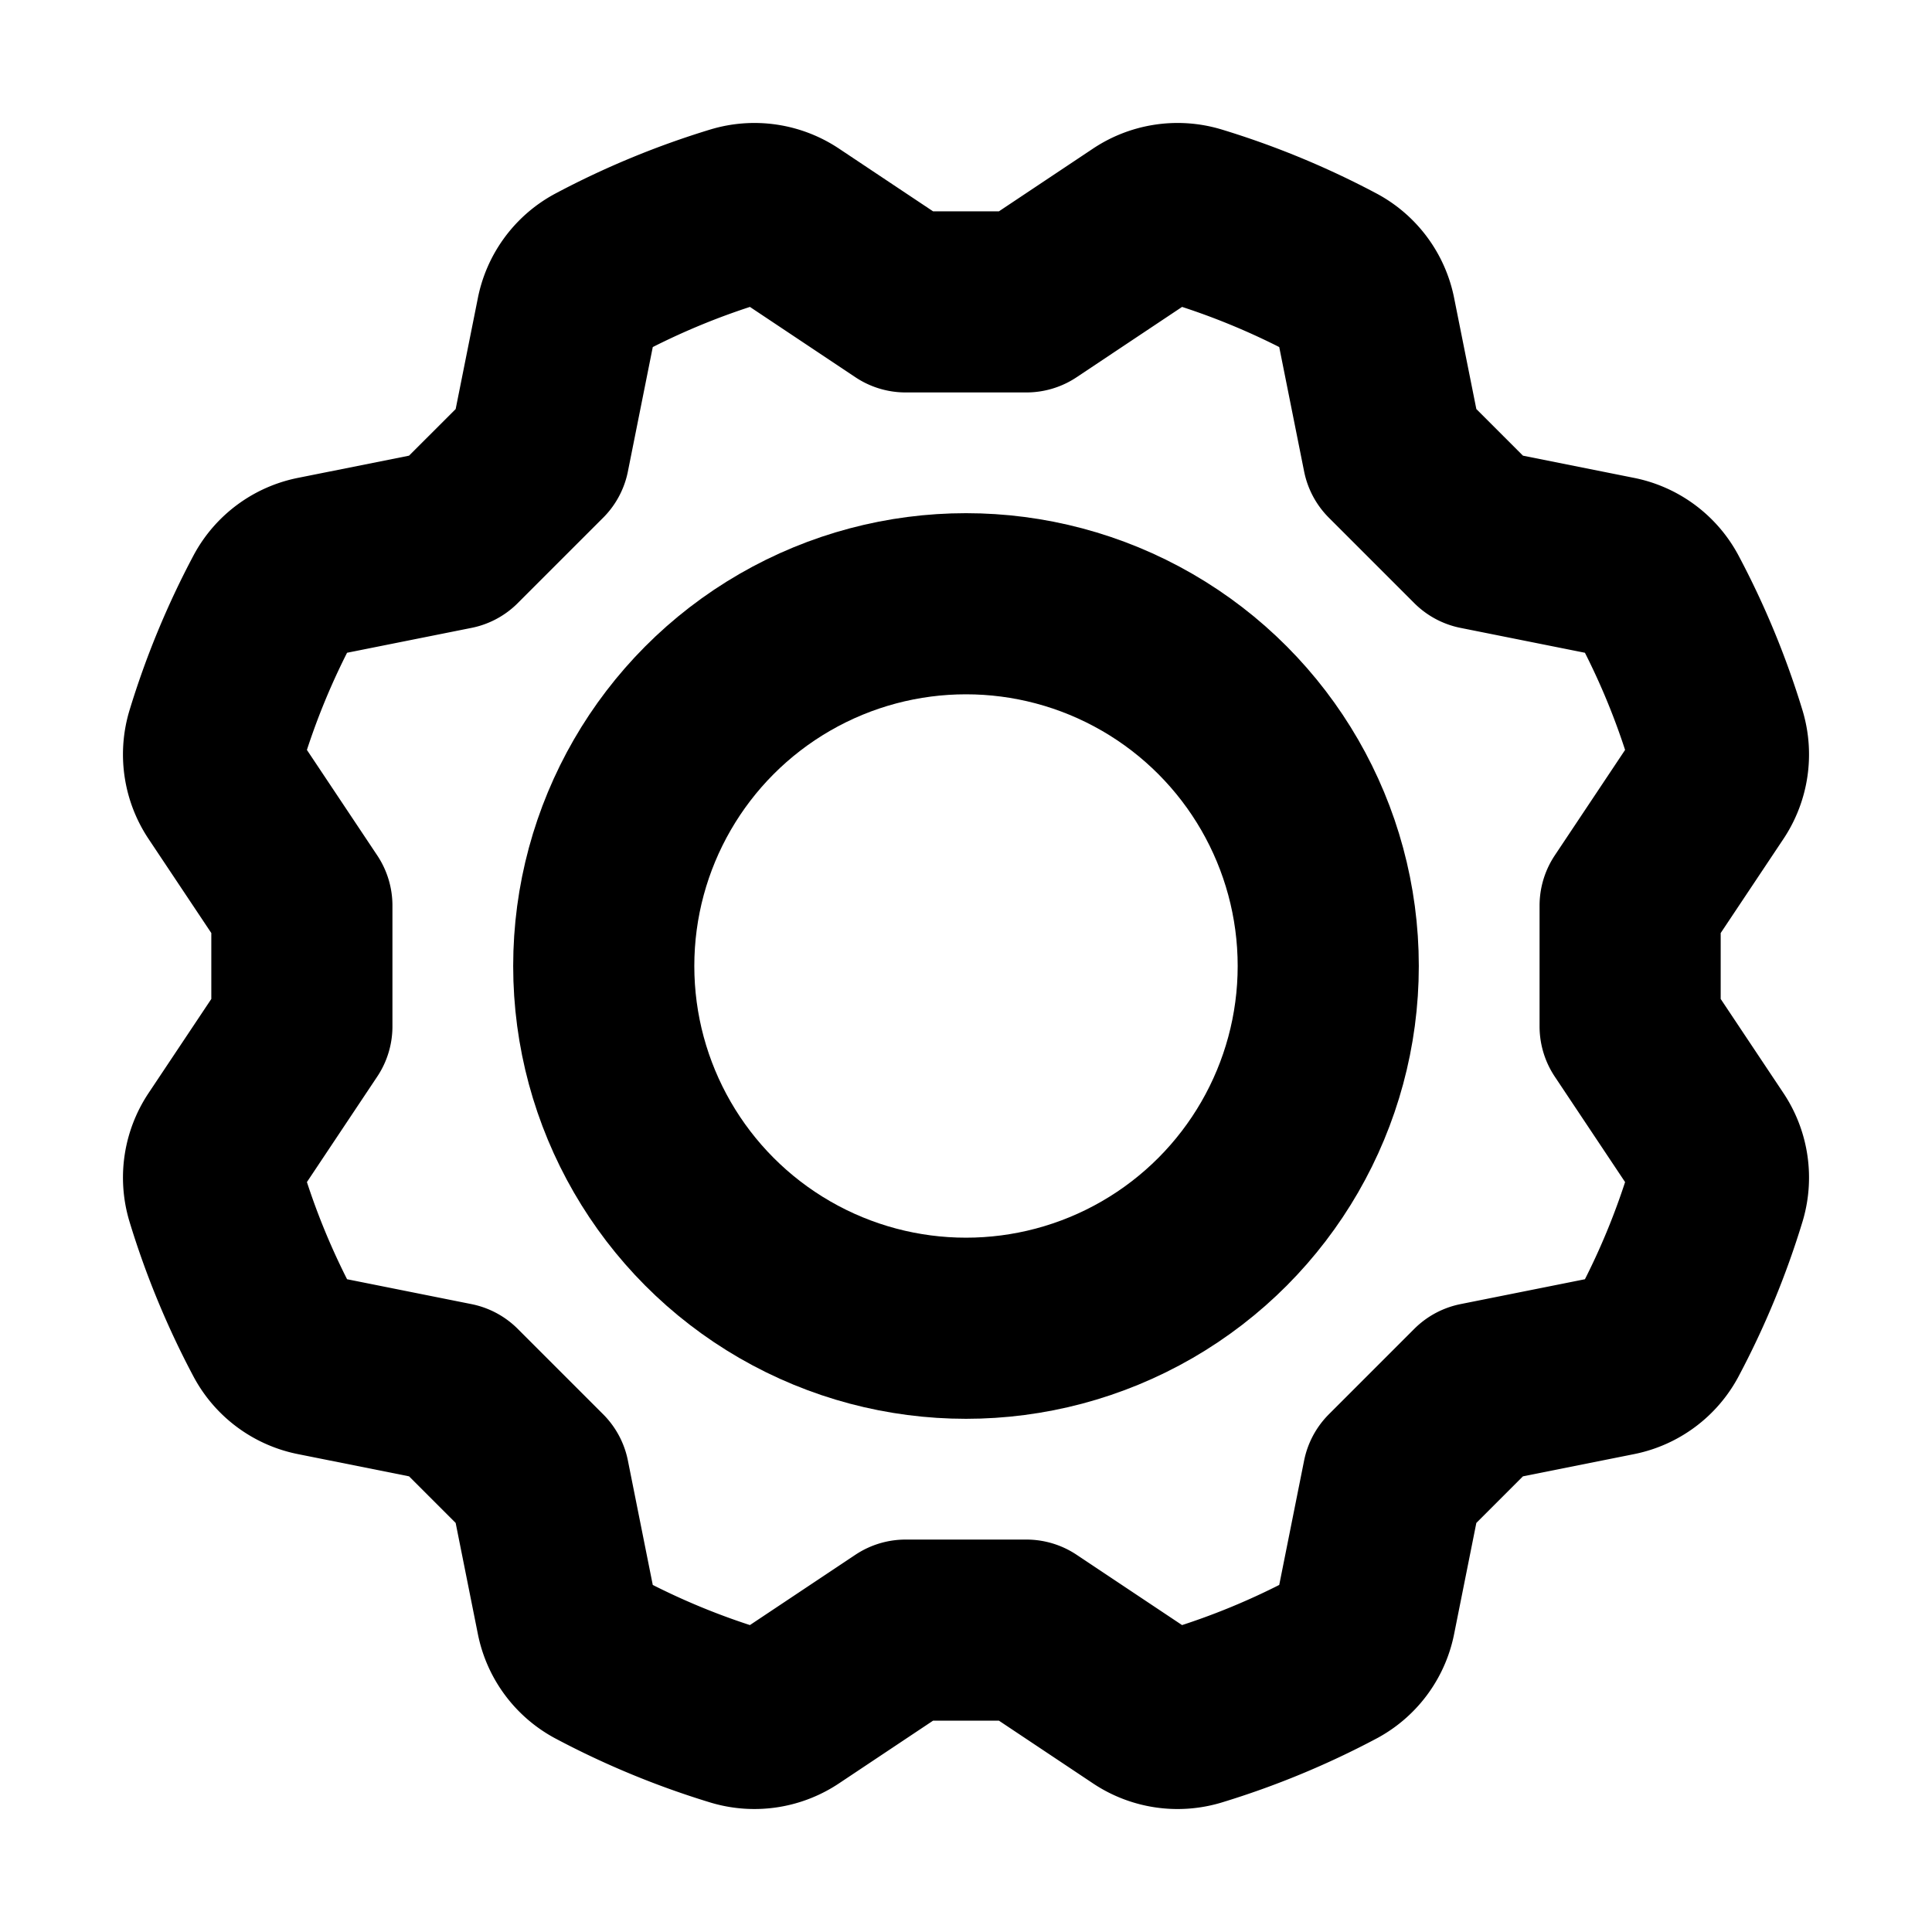 <svg id="Raw" xmlns="http://www.w3.org/2000/svg" viewBox="0 0 256.001 256.001">
  <rect width="256" height="256" fill="none"/>
  <circle cx="128" cy="128" r="48" fill="none" stroke="#000" stroke-linecap="round" stroke-linejoin="round" stroke-width="24"/>
  <path d="M216.001,120.001l10.307-15.46a8.184,8.184,0,0,0,1.071-6.868,103.19,103.19,0,0,0-7.652-18.508,8.144,8.144,0,0,0-5.605-4.085l-18.238-3.648L184.57,60.118l-3.648-18.239a8.145,8.145,0,0,0-4.085-5.606,103.213,103.213,0,0,0-18.509-7.651,8.184,8.184,0,0,0-6.868,1.071L136.001,40h-16L104.542,29.694a8.184,8.184,0,0,0-6.868-1.071,103.214,103.214,0,0,0-18.509,7.651,8.145,8.145,0,0,0-4.085,5.606l-3.647,18.237L60.118,71.432l-18.238,3.647a8.144,8.144,0,0,0-5.606,4.085,103.198,103.198,0,0,0-7.652,18.509,8.184,8.184,0,0,0,1.071,6.868L40,120v16L29.694,151.459a8.184,8.184,0,0,0-1.071,6.868,103.175,103.175,0,0,0,7.651,18.509,8.145,8.145,0,0,0,5.606,4.085l18.239,3.648,11.313,11.313,3.647,18.239a8.145,8.145,0,0,0,4.085,5.606A103.148,103.148,0,0,0,97.672,227.378a8.184,8.184,0,0,0,6.867-1.071L120,216.001h16l15.46,10.307a8.184,8.184,0,0,0,6.868,1.071,103.185,103.185,0,0,0,18.508-7.651,8.145,8.145,0,0,0,4.085-5.606l3.648-18.239,11.313-11.314,18.239-3.647a8.144,8.144,0,0,0,5.606-4.085,103.189,103.189,0,0,0,7.652-18.508,8.184,8.184,0,0,0-1.071-6.868L216.001,136.001Z" fill="none" stroke="#000" stroke-linecap="round" stroke-linejoin="round" stroke-width="24"/>
</svg>
